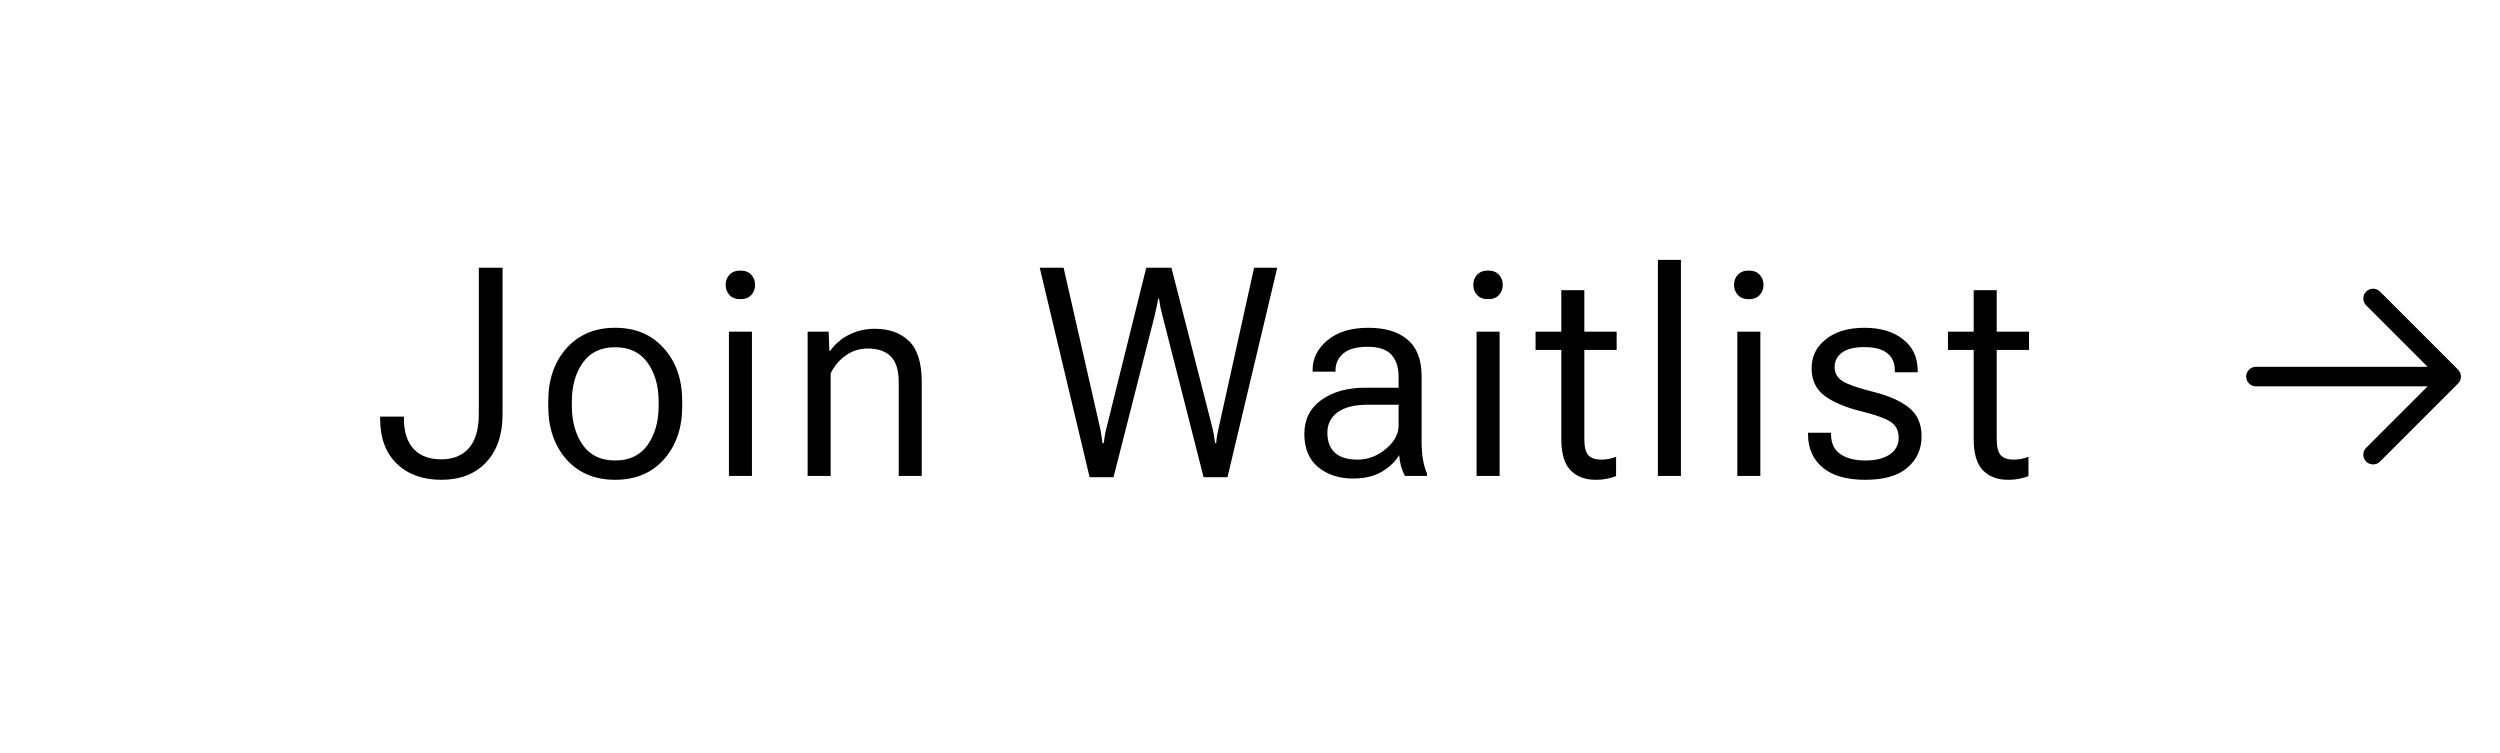 <svg width="239" height="72" viewBox="0 0 239 72" fill="none" xmlns="http://www.w3.org/2000/svg">
<path d="M36.342 40.059V39.826H38.611V39.963C38.611 41.266 38.921 42.251 39.541 42.916C40.161 43.581 41.045 43.914 42.193 43.914C43.324 43.914 44.203 43.554 44.832 42.834C45.461 42.114 45.775 41.029 45.775 39.58V25.594H48.045V39.621C48.045 41.572 47.516 43.103 46.459 44.215C45.411 45.318 43.989 45.869 42.193 45.869C40.416 45.869 38.994 45.354 37.928 44.324C36.87 43.294 36.342 41.872 36.342 40.059ZM52.412 38.815V38.377C52.412 36.299 52.99 34.608 54.148 33.305C55.315 31.992 56.869 31.336 58.81 31.336C60.761 31.336 62.315 31.992 63.472 33.305C64.639 34.608 65.222 36.299 65.222 38.377V38.815C65.222 40.902 64.639 42.602 63.472 43.914C62.315 45.217 60.761 45.869 58.81 45.869C56.869 45.869 55.315 45.217 54.148 43.914C52.99 42.602 52.412 40.902 52.412 38.815ZM54.668 38.391V38.815C54.668 40.291 55.014 41.531 55.707 42.533C56.408 43.527 57.443 44.023 58.81 44.023C60.177 44.023 61.212 43.527 61.914 42.533C62.615 41.531 62.966 40.291 62.966 38.815V38.391C62.966 36.905 62.615 35.67 61.914 34.685C61.212 33.692 60.177 33.195 58.81 33.195C57.443 33.195 56.408 33.692 55.707 34.685C55.014 35.67 54.668 36.905 54.668 38.391ZM69.685 45.5V31.705H71.886V45.5H69.685ZM69.37 27.234C69.37 26.842 69.493 26.519 69.74 26.264C69.986 25.999 70.332 25.867 70.778 25.867C71.234 25.867 71.581 25.999 71.818 26.264C72.064 26.519 72.187 26.842 72.187 27.234C72.187 27.617 72.064 27.941 71.818 28.205C71.581 28.469 71.234 28.602 70.778 28.602C70.332 28.602 69.986 28.469 69.74 28.205C69.493 27.941 69.37 27.617 69.37 27.234ZM77.21 45.5V31.705H79.219L79.288 33.551H79.356C79.839 32.876 80.45 32.357 81.188 31.992C81.927 31.619 82.742 31.432 83.635 31.432C85.003 31.432 86.092 31.824 86.903 32.607C87.714 33.391 88.12 34.699 88.12 36.531V45.5H85.919V36.559C85.919 35.392 85.663 34.562 85.153 34.07C84.643 33.569 83.918 33.318 82.979 33.318C82.177 33.318 81.466 33.542 80.847 33.988C80.227 34.426 79.748 34.995 79.411 35.697V45.5H77.21ZM104.168 45.623L99.397 25.594H101.68L105.152 40.852C105.216 41.125 105.262 41.367 105.289 41.576C105.326 41.786 105.362 42.046 105.398 42.355H105.521C105.558 42.046 105.594 41.786 105.631 41.576C105.667 41.367 105.722 41.125 105.795 40.852L109.582 25.594H111.988L115.898 40.865C115.962 41.13 116.012 41.367 116.049 41.576C116.085 41.786 116.122 42.046 116.158 42.355H116.268C116.295 42.046 116.327 41.786 116.363 41.576C116.4 41.367 116.45 41.13 116.514 40.865L119.891 25.594H122.105L117.348 45.623H115.064L111.141 30.215C111.077 29.96 111.013 29.695 110.949 29.422C110.895 29.148 110.844 28.857 110.799 28.547H110.717C110.671 28.857 110.617 29.148 110.553 29.422C110.498 29.686 110.439 29.951 110.375 30.215L106.451 45.623H104.168ZM124.695 41.48C124.695 40.104 125.237 39.024 126.322 38.24C127.407 37.456 128.81 37.065 130.533 37.065H133.705V35.971C133.705 35.105 133.477 34.421 133.021 33.92C132.574 33.41 131.818 33.154 130.752 33.154C129.685 33.154 128.906 33.368 128.414 33.797C127.921 34.225 127.675 34.754 127.675 35.383V35.533H125.488V35.328C125.488 34.253 125.962 33.318 126.91 32.525C127.867 31.732 129.166 31.336 130.806 31.336C132.42 31.336 133.673 31.714 134.566 32.471C135.459 33.227 135.906 34.394 135.906 35.971V42.219C135.906 42.811 135.947 43.372 136.029 43.9C136.12 44.42 136.252 44.88 136.425 45.281V45.5H134.306C134.179 45.272 134.06 44.976 133.951 44.611C133.851 44.247 133.787 43.878 133.759 43.504C133.431 44.087 132.898 44.607 132.16 45.062C131.431 45.518 130.487 45.746 129.33 45.746C127.999 45.746 126.892 45.382 126.007 44.652C125.132 43.923 124.695 42.866 124.695 41.48ZM126.896 41.371C126.896 42.191 127.133 42.825 127.607 43.272C128.09 43.718 128.815 43.941 129.781 43.941C130.774 43.941 131.677 43.6 132.488 42.916C133.299 42.232 133.705 41.494 133.705 40.701V38.691H130.793C129.498 38.691 128.523 38.933 127.867 39.416C127.22 39.899 126.896 40.551 126.896 41.371ZM141.161 45.5V31.705H143.363V45.5H141.161ZM140.847 27.234C140.847 26.842 140.97 26.519 141.216 26.264C141.462 25.999 141.808 25.867 142.255 25.867C142.711 25.867 143.057 25.999 143.294 26.264C143.54 26.519 143.663 26.842 143.663 27.234C143.663 27.617 143.54 27.941 143.294 28.205C143.057 28.469 142.711 28.602 142.255 28.602C141.808 28.602 141.462 28.469 141.216 28.205C140.97 27.941 140.847 27.617 140.847 27.234ZM146.8 33.455V31.705H154.552V33.455H146.8ZM149.261 41.986V32.69V32.361V27.74H151.462V41.986C151.462 42.734 151.594 43.249 151.858 43.531C152.123 43.805 152.537 43.941 153.102 43.941C153.339 43.941 153.572 43.919 153.8 43.873C154.037 43.828 154.269 43.759 154.497 43.668V45.514C154.287 45.605 154.009 45.687 153.663 45.76C153.326 45.833 152.952 45.869 152.542 45.869C151.539 45.869 150.742 45.568 150.149 44.967C149.557 44.356 149.261 43.363 149.261 41.986ZM158.495 45.5V24.842H160.696V45.5H158.495ZM166.088 45.5V31.705H168.289V45.5H166.088ZM165.773 27.234C165.773 26.842 165.896 26.519 166.143 26.264C166.389 25.999 166.735 25.867 167.182 25.867C167.637 25.867 167.984 25.999 168.221 26.264C168.467 26.519 168.59 26.842 168.59 27.234C168.59 27.617 168.467 27.941 168.221 28.205C167.984 28.469 167.637 28.602 167.182 28.602C166.735 28.602 166.389 28.469 166.143 28.205C165.896 27.941 165.773 27.617 165.773 27.234ZM172.847 41.371H175.048V41.522C175.048 42.369 175.345 42.998 175.937 43.408C176.53 43.818 177.323 44.023 178.316 44.023C179.309 44.023 180.089 43.832 180.654 43.449C181.228 43.057 181.515 42.524 181.515 41.85C181.515 41.193 181.274 40.697 180.791 40.359C180.317 40.022 179.351 39.671 177.892 39.307C176.407 38.942 175.249 38.45 174.42 37.83C173.599 37.21 173.189 36.335 173.189 35.205C173.189 34.075 173.645 33.15 174.556 32.43C175.468 31.701 176.694 31.336 178.234 31.336C179.765 31.336 180.996 31.701 181.925 32.43C182.864 33.159 183.334 34.171 183.334 35.465V35.588H181.146V35.424C181.146 34.685 180.9 34.13 180.408 33.756C179.925 33.373 179.2 33.182 178.234 33.182C177.268 33.182 176.552 33.359 176.087 33.715C175.623 34.061 175.39 34.526 175.39 35.109C175.39 35.665 175.641 36.107 176.142 36.435C176.653 36.755 177.637 37.096 179.095 37.461C180.554 37.825 181.684 38.327 182.486 38.965C183.297 39.603 183.703 40.519 183.703 41.713C183.703 42.934 183.252 43.932 182.349 44.707C181.456 45.482 180.112 45.869 178.316 45.869C176.53 45.869 175.171 45.477 174.242 44.693C173.312 43.91 172.847 42.852 172.847 41.522V41.371ZM186.224 33.455V31.705H193.976V33.455H186.224ZM188.685 41.986V32.69V32.361V27.74H190.886V41.986C190.886 42.734 191.018 43.249 191.282 43.531C191.547 43.805 191.961 43.941 192.527 43.941C192.764 43.941 192.996 43.919 193.224 43.873C193.461 43.828 193.693 43.759 193.921 43.668V45.514C193.711 45.605 193.433 45.687 193.087 45.76C192.75 45.833 192.376 45.869 191.966 45.869C190.963 45.869 190.166 45.568 189.573 44.967C188.981 44.356 188.685 43.363 188.685 41.986Z" fill="black"/>
<path fill-rule="evenodd" clip-rule="evenodd" d="M226.207 27.873C226.571 27.509 227.162 27.509 227.527 27.873L234.993 35.34C235.358 35.705 235.358 36.296 234.993 36.66L227.527 44.127C227.162 44.491 226.571 44.491 226.207 44.127C225.842 43.762 225.842 43.171 226.207 42.807L232.08 36.933H215.667C215.151 36.933 214.733 36.516 214.733 36C214.733 35.485 215.151 35.067 215.667 35.067H232.08L226.207 29.193C225.842 28.829 225.842 28.238 226.207 27.873Z" fill="black"/>
</svg>

